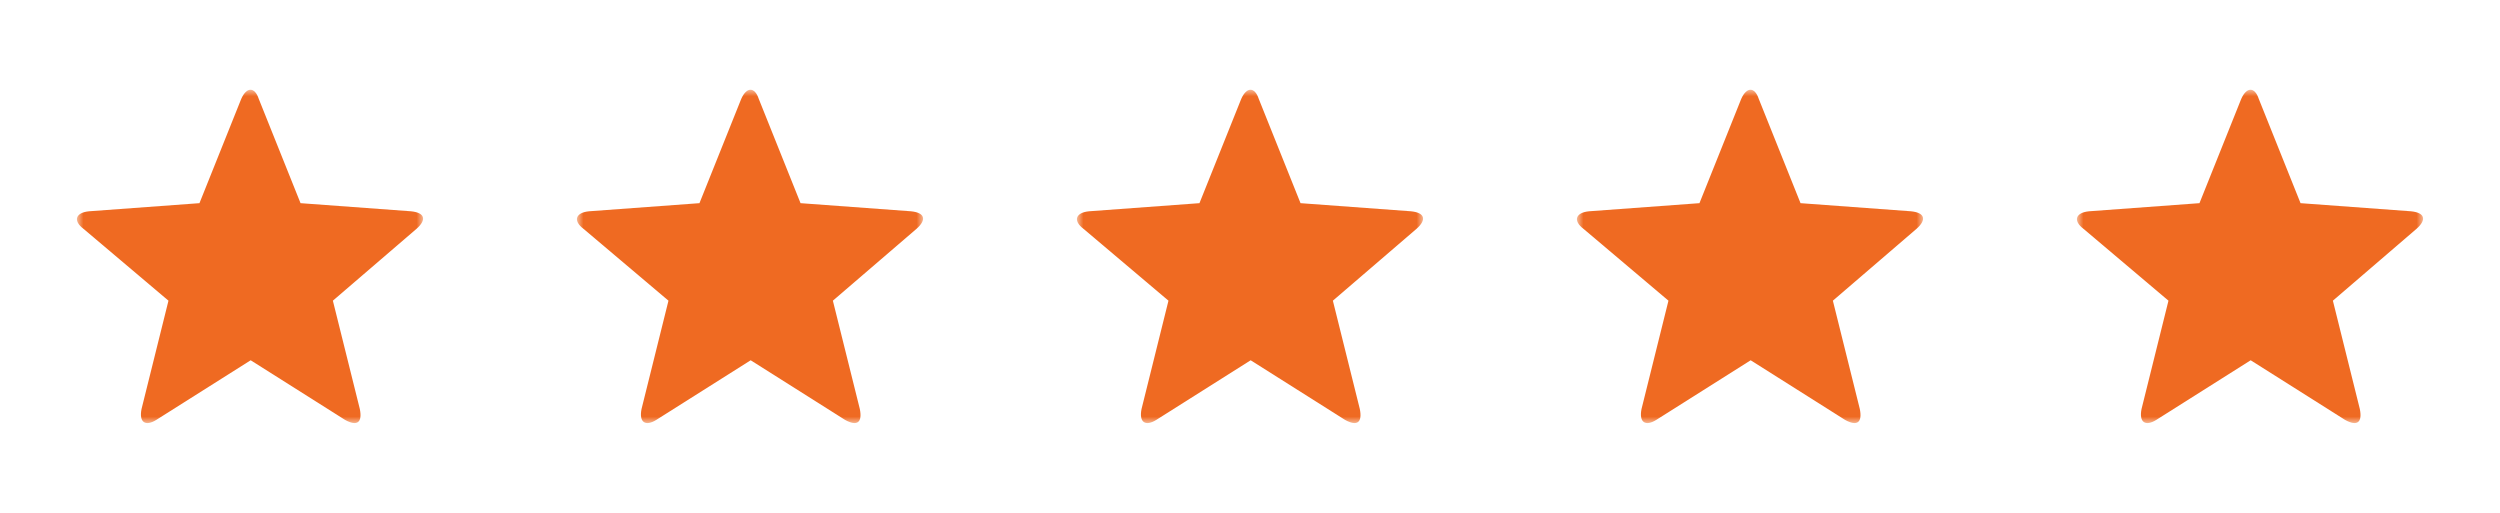 <svg width="195" height="40" viewBox="0 0 195 40" fill="none" xmlns="http://www.w3.org/2000/svg">
<mask id="mask0_147_1330" style="mask-type:luminance" maskUnits="userSpaceOnUse" x="6" y="7" width="27" height="26">
<path d="M33 7H6V33H33V7Z" fill="white"/>
</mask>
<g mask="url(#mask0_147_1330)">
<path d="M12.195 32.749C11.354 33.277 10.828 32.96 11.039 31.904L13.141 23.453L6.519 17.854C5.678 17.22 5.888 16.587 6.939 16.481L15.558 15.847L18.817 7.713C19.237 6.762 19.868 6.762 20.183 7.713L23.442 15.847L32.061 16.481C33.112 16.587 33.322 17.115 32.481 17.854L25.964 23.453L28.067 31.904C28.277 32.96 27.856 33.277 26.91 32.749L19.553 28.101L12.195 32.749Z" fill="#EF6A22"/>
</g>
<mask id="mask1_147_1330" style="mask-type:luminance" maskUnits="userSpaceOnUse" x="45" y="7" width="27" height="26">
<path d="M72 7H45V33H72V7Z" fill="white"/>
</mask>
<g mask="url(#mask1_147_1330)">
<path d="M51.195 32.749C50.354 33.277 49.828 32.96 50.039 31.904L52.141 23.453L45.519 17.854C44.678 17.22 44.888 16.587 45.939 16.481L54.558 15.847L57.817 7.713C58.237 6.762 58.868 6.762 59.183 7.713L62.442 15.847L71.061 16.481C72.112 16.587 72.322 17.115 71.481 17.854L64.964 23.453L67.067 31.904C67.277 32.96 66.856 33.277 65.91 32.749L58.553 28.101L51.195 32.749Z" fill="#EF6A22"/>
</g>
<mask id="mask2_147_1330" style="mask-type:luminance" maskUnits="userSpaceOnUse" x="84" y="7" width="27" height="26">
<path d="M111 7H84V33H111V7Z" fill="white"/>
</mask>
<g mask="url(#mask2_147_1330)">
<path d="M90.195 32.749C89.354 33.277 88.828 32.96 89.039 31.904L91.141 23.453L84.519 17.854C83.678 17.22 83.888 16.587 84.939 16.481L93.558 15.847L96.817 7.713C97.237 6.762 97.868 6.762 98.183 7.713L101.441 15.847L110.06 16.481C111.111 16.587 111.322 17.115 110.481 17.854L103.964 23.453L106.066 31.904C106.276 32.96 105.856 33.277 104.91 32.749L97.552 28.101L90.195 32.749Z" fill="#EF6A22"/>
</g>
<mask id="mask3_147_1330" style="mask-type:luminance" maskUnits="userSpaceOnUse" x="123" y="7" width="27" height="26">
<path d="M150 7H123V33H150V7Z" fill="white"/>
</mask>
<g mask="url(#mask3_147_1330)">
<path d="M129.194 32.749C128.353 33.277 127.828 32.96 128.038 31.904L130.14 23.453L123.518 17.854C122.678 17.22 122.888 16.587 123.939 16.481L132.558 15.847L135.816 7.713C136.237 6.762 136.867 6.762 137.183 7.713L140.441 15.847L149.06 16.481C150.111 16.587 150.322 17.115 149.481 17.854L142.964 23.453L145.066 31.904C145.276 32.96 144.856 33.277 143.91 32.749L136.552 28.101L129.194 32.749Z" fill="#EF6A22"/>
</g>
<mask id="mask4_147_1330" style="mask-type:luminance" maskUnits="userSpaceOnUse" x="162" y="7" width="27" height="26">
<path d="M189 7H162V33H189V7Z" fill="white"/>
</mask>
<g mask="url(#mask4_147_1330)">
<path d="M168.195 32.749C167.354 33.277 166.829 32.96 167.039 31.904L169.141 23.453L162.519 17.854C161.678 17.22 161.888 16.587 162.94 16.481L171.559 15.847L174.817 7.713C175.238 6.762 175.868 6.762 176.184 7.713L179.442 15.847L188.061 16.481C189.112 16.587 189.322 17.115 188.481 17.854L181.965 23.453L184.067 31.904C184.277 32.96 183.857 33.277 182.911 32.749L175.553 28.101L168.195 32.749Z" fill="#EF6A22"/>
</g>
</svg>
